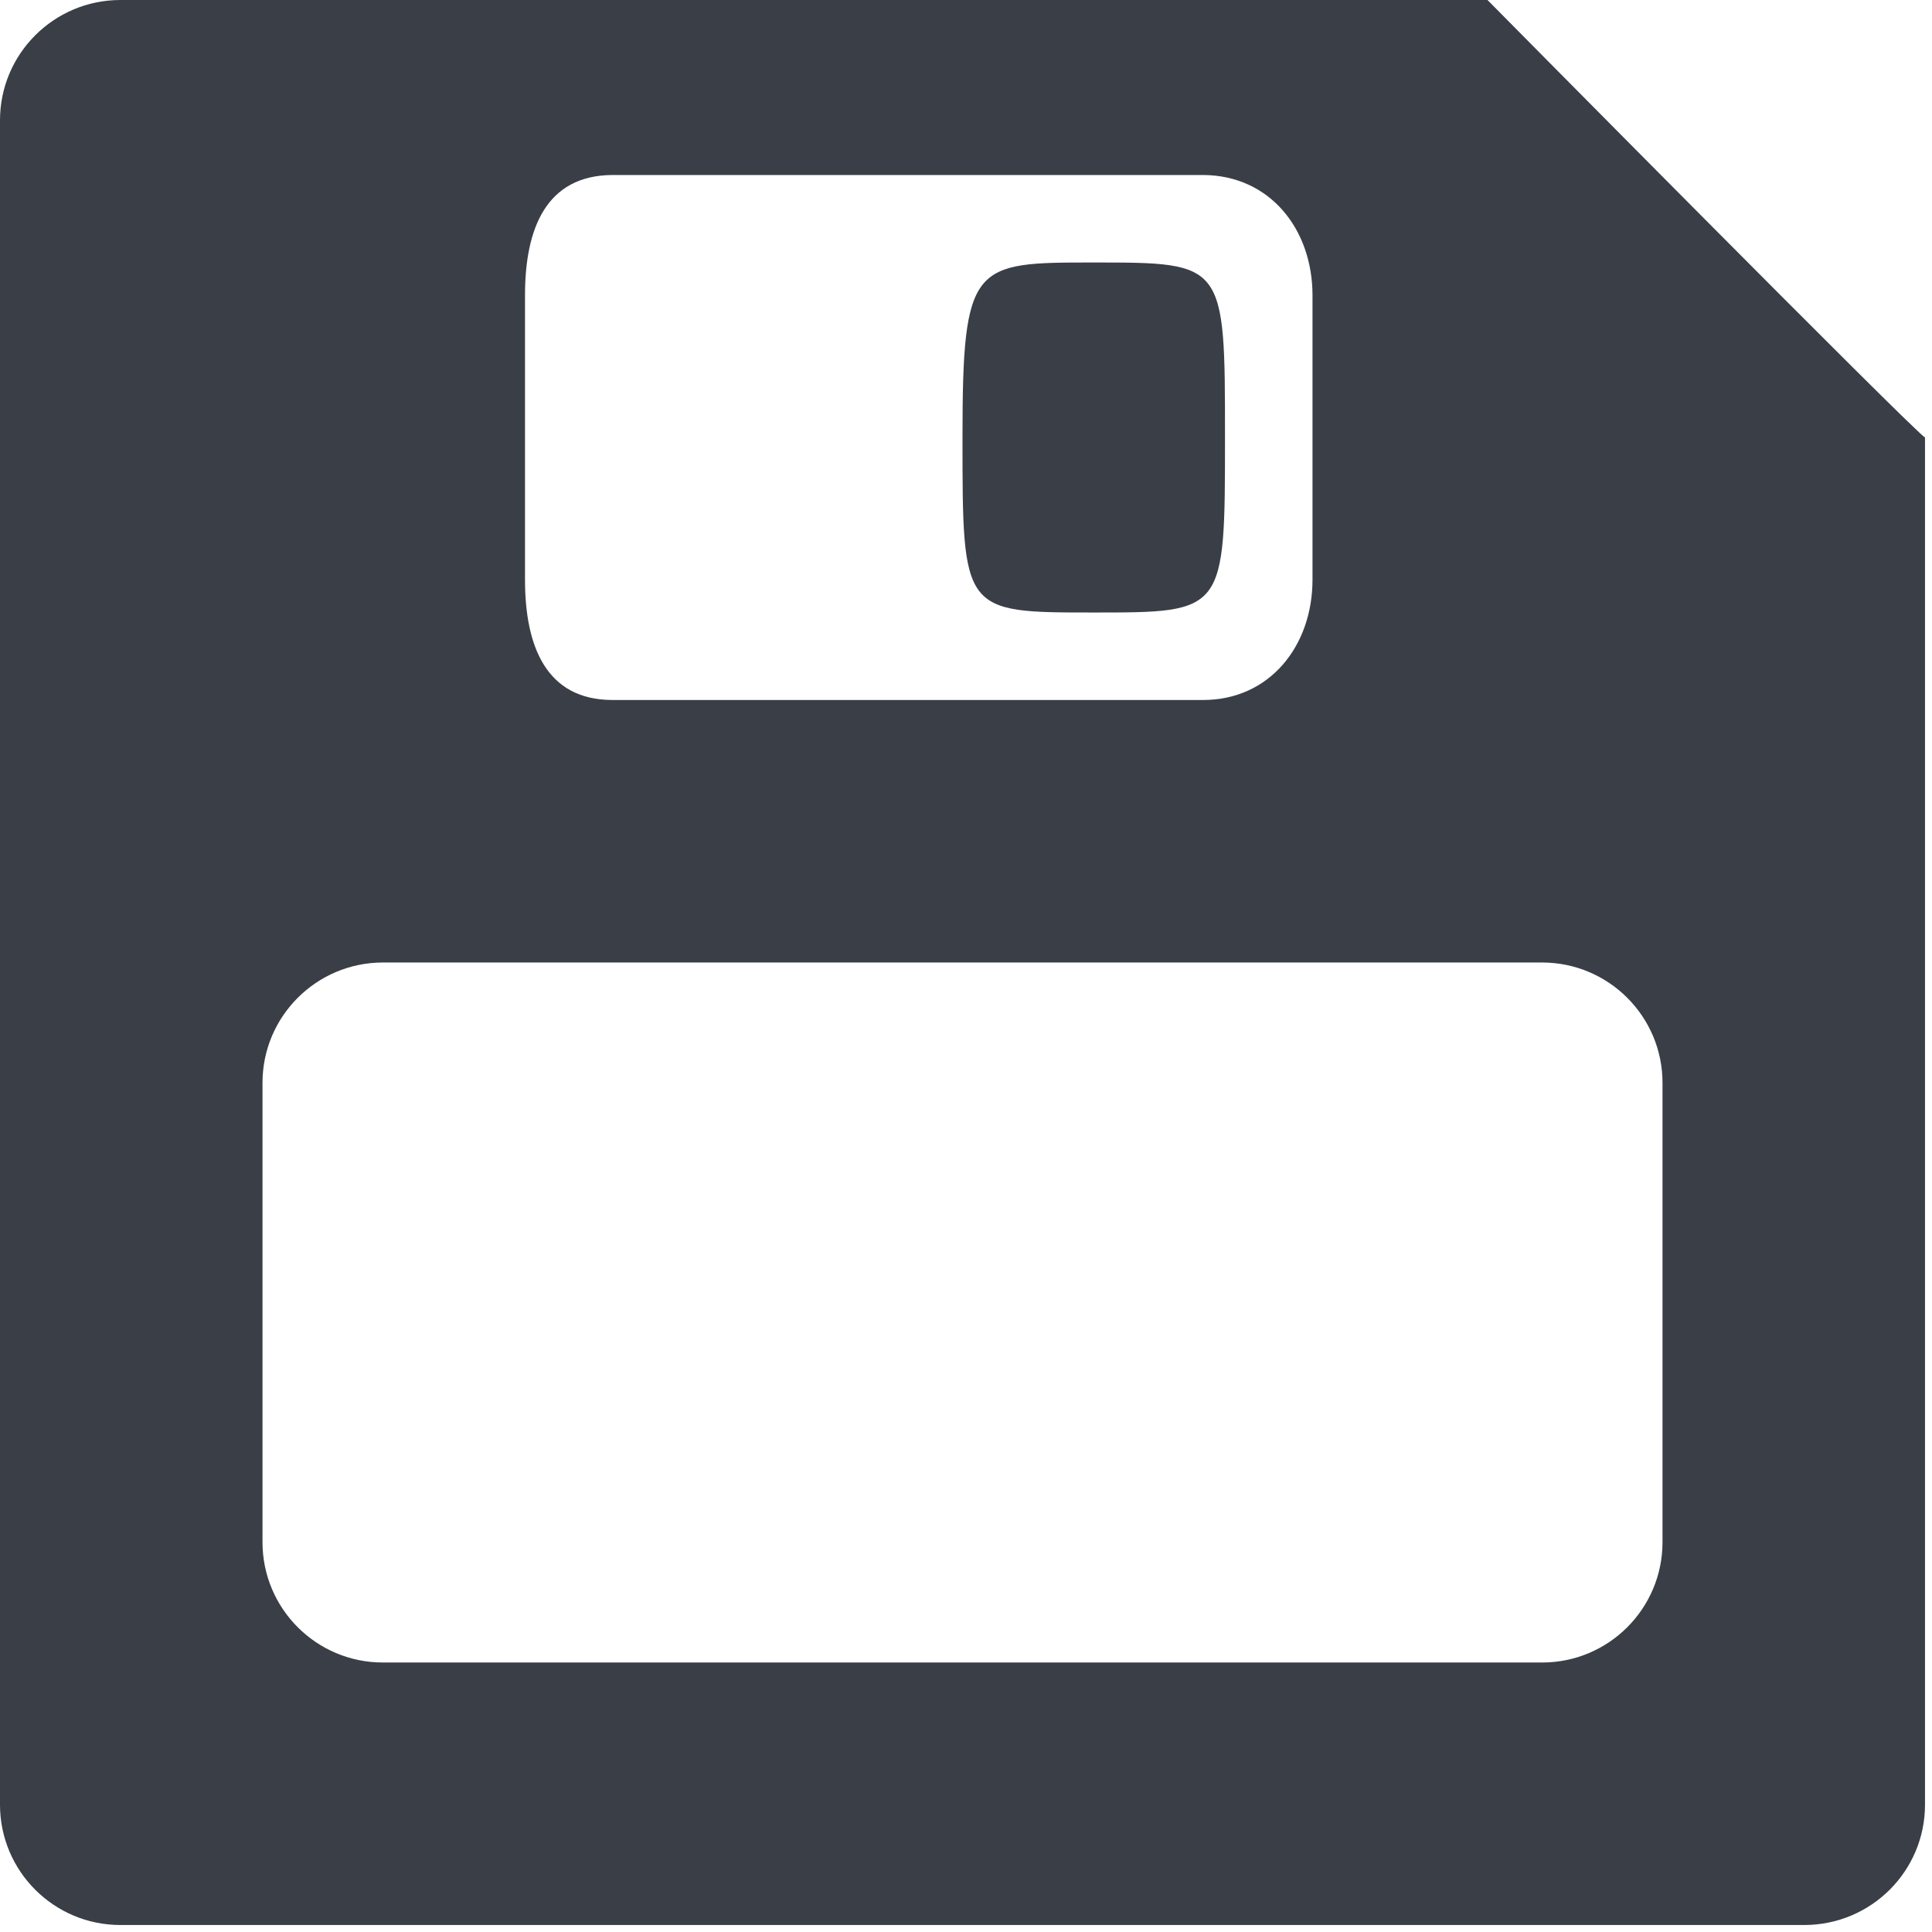 <?xml version="1.0" encoding="UTF-8" standalone="no"?><!DOCTYPE svg PUBLIC "-//W3C//DTD SVG 1.1//EN" "http://www.w3.org/Graphics/SVG/1.1/DTD/svg11.dtd"><svg width="92px" height="92px" version="1.1" xmlns="http://www.w3.org/2000/svg" xmlns:xlink="http://www.w3.org/1999/xlink" xml:space="preserve" xmlns:serif="http://www.serif.com/" style="fill-rule:evenodd;clip-rule:evenodd;stroke-linejoin:round;stroke-miterlimit:2;"><g id="ll-icon-disk"><path id="ll-icon-disk1" serif:id="ll-icon-disk" d="M70.833,0c0,0 20.333,20.571 20.834,20.833l0,65.105c0,3.155 -2.557,5.718 -5.73,5.729l-80.208,0c-3.162,0 -5.729,-2.567 -5.729,-5.73l0,-80.208c0,-3.159 2.562,-5.724 5.729,-5.729l65.104,0Zm2.604,45.833l-55.208,0c-3.167,0.006 -5.729,2.571 -5.729,5.73l0,21.874c0,3.163 2.567,5.73 5.729,5.73l55.208,0c3.163,0 5.73,-2.567 5.73,-5.73l0,-21.874c0,-3.159 -2.562,-5.724 -5.73,-5.73Zm-16.145,-37.5l-28.125,0c-3.179,0.017 -4.167,2.578 -4.167,5.73l0,13.541c0,3.162 1.005,5.729 4.167,5.729l28.125,0c3.162,0 5.208,-2.567 5.208,-5.729l0,-13.541c0,-3.152 -2.03,-5.713 -5.208,-5.73Zm1.041,12.5c0,-8.333 0,-8.333 -6.25,-8.333c-5.752,0 -6.25,0 -6.25,8.333c0,8.334 0,8.334 6.25,8.334c6.25,0 6.25,0 6.25,-8.334Z" style="fill:#3a3e46;"/></g></svg>